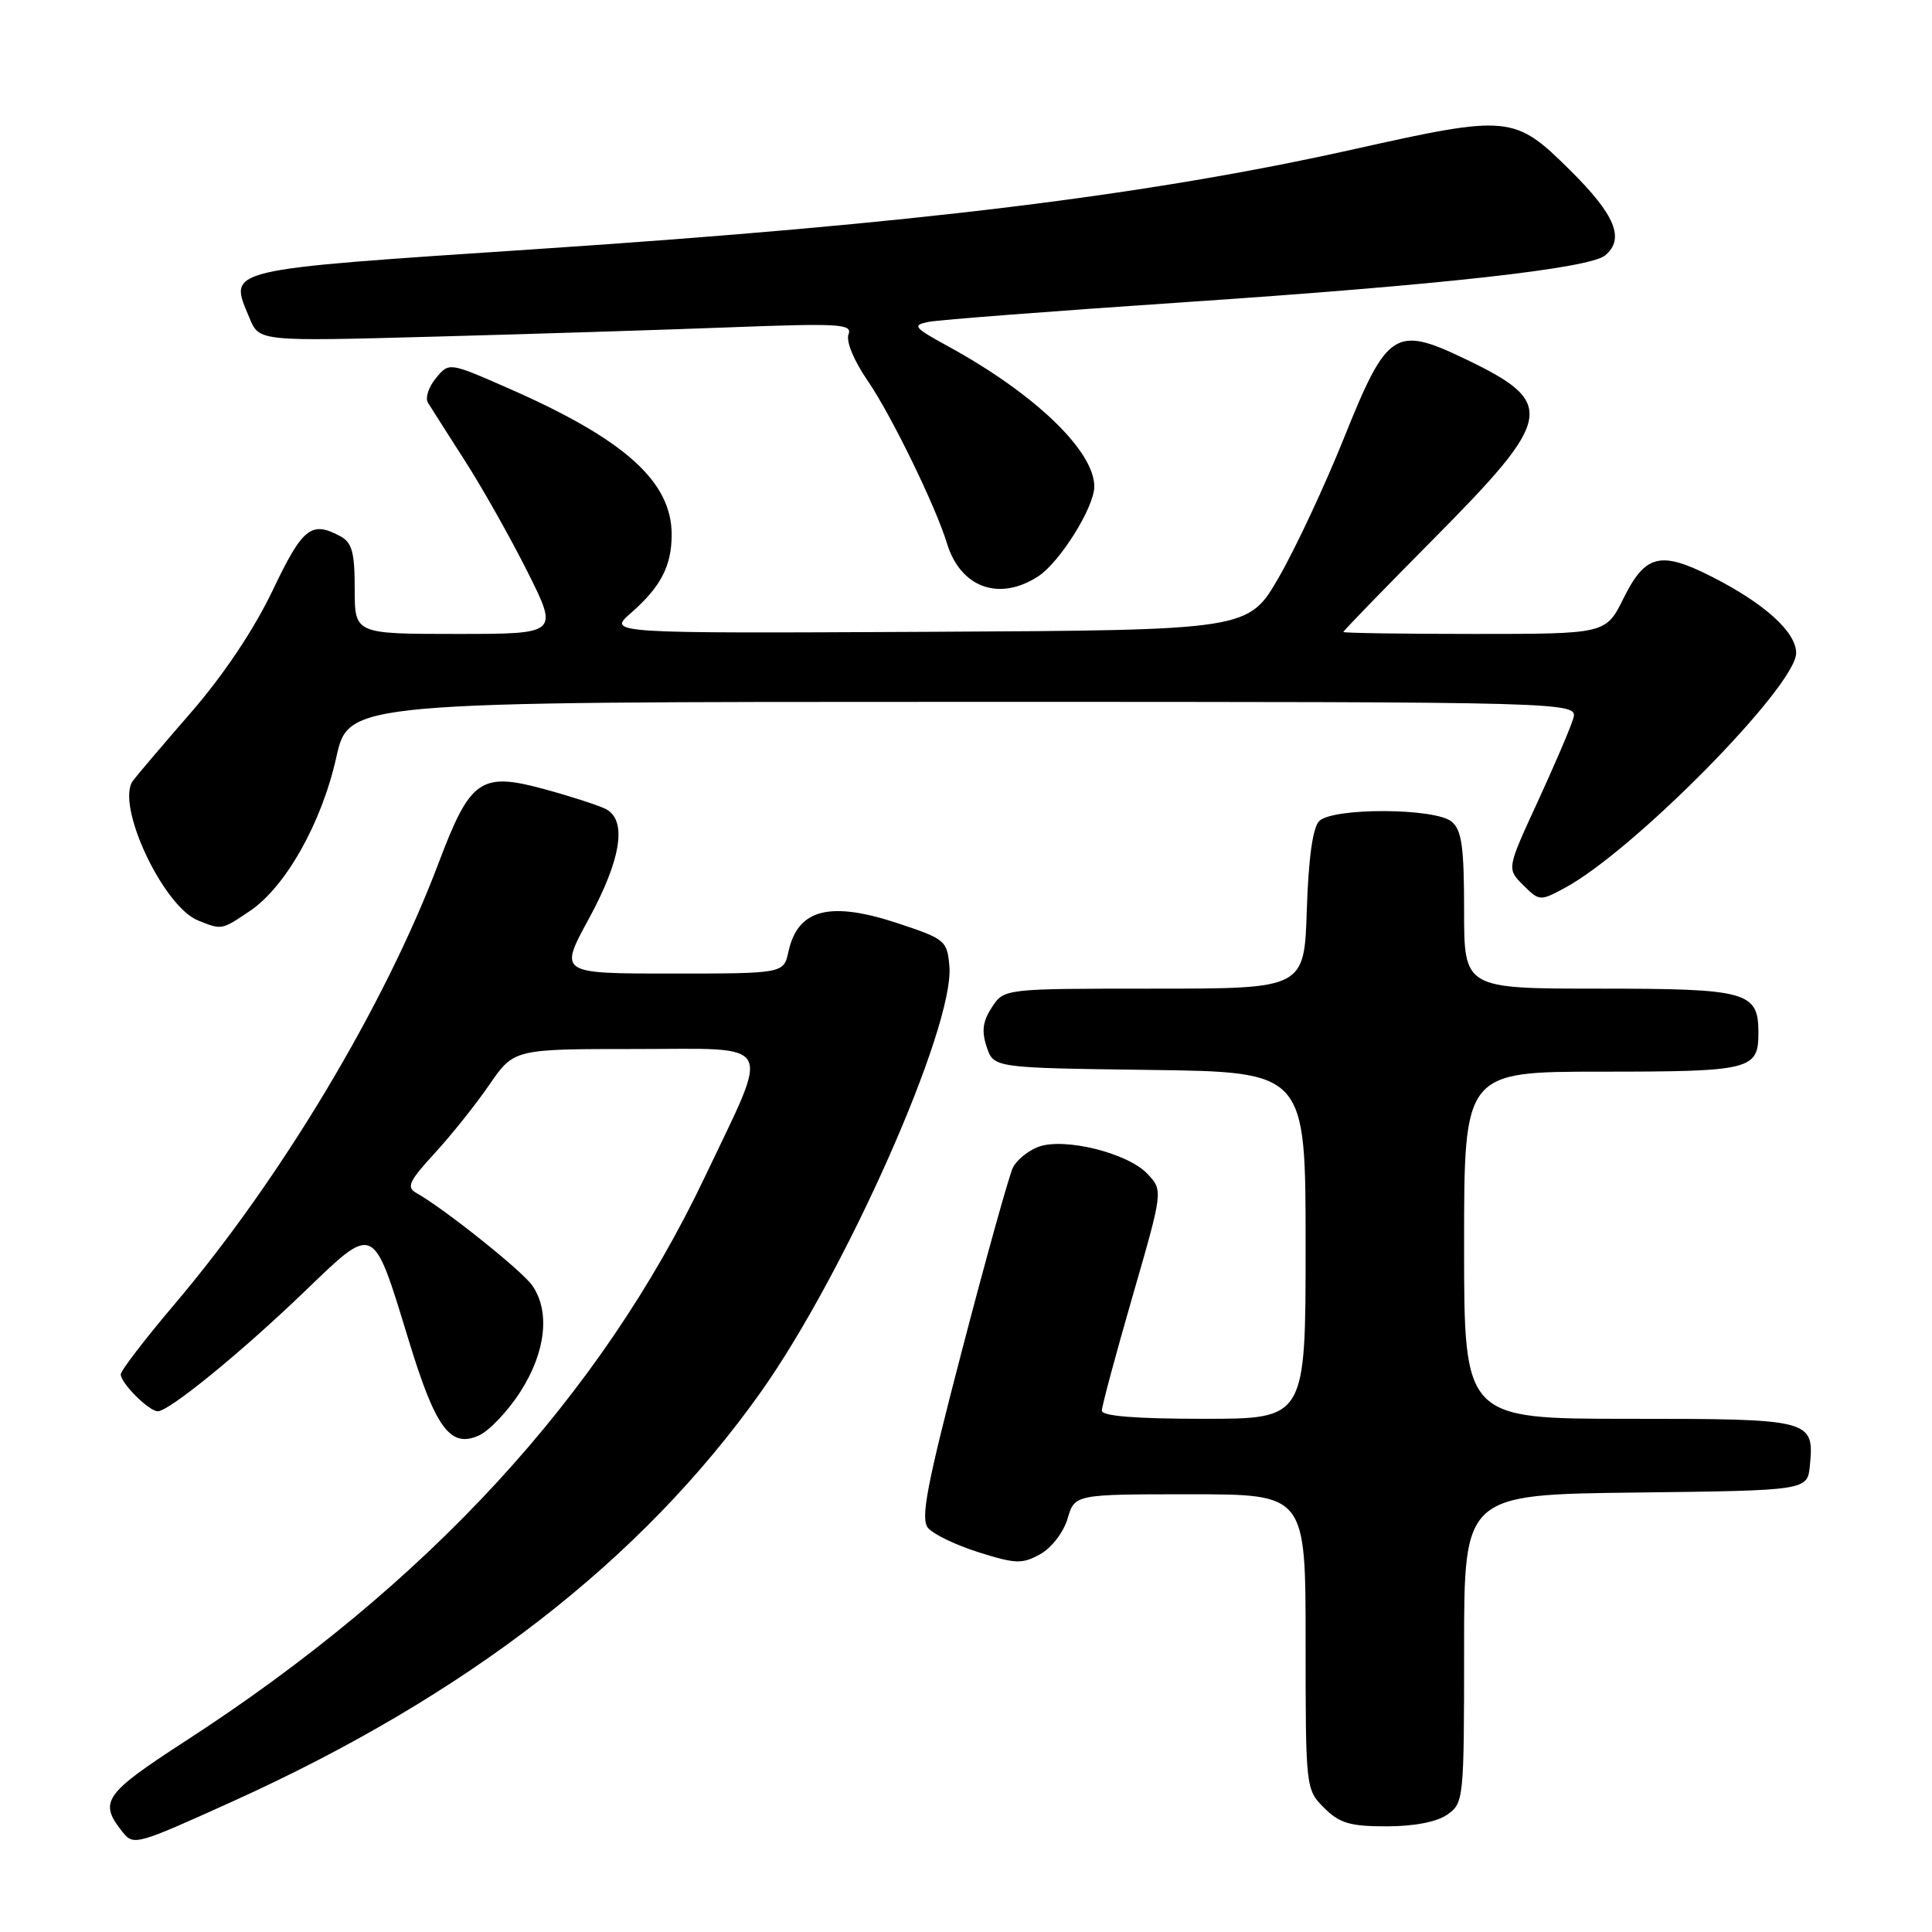 <?xml version="1.0" encoding="UTF-8" standalone="no"?>
<!DOCTYPE svg PUBLIC "-//W3C//DTD SVG 1.1//EN" "http://www.w3.org/Graphics/SVG/1.1/DTD/svg11.dtd" >
<svg xmlns="http://www.w3.org/2000/svg" xmlns:xlink="http://www.w3.org/1999/xlink" version="1.1" viewBox="0 0 256 256">
 <g >
 <path fill="currentColor"
d=" M 30.80 238.71 C 61.85 224.66 84.98 206.75 100.78 184.50 C 112.04 168.64 126.47 136.07 125.80 128.04 C 125.51 124.64 125.24 124.42 119.00 122.35 C 109.97 119.36 105.72 120.44 104.48 126.07 C 103.84 129.00 103.84 129.00 88.95 129.00 C 74.07 129.00 74.07 129.00 78.02 121.75 C 82.33 113.84 83.13 108.64 80.25 107.19 C 79.29 106.71 75.66 105.53 72.18 104.58 C 63.68 102.26 62.32 103.21 58.11 114.37 C 50.99 133.23 37.26 156.16 23.09 172.86 C 19.19 177.46 16.00 181.62 16.00 182.11 C 16.00 183.28 19.74 187.00 20.91 187.00 C 22.41 187.00 31.99 179.18 40.36 171.13 C 49.70 162.13 49.38 161.99 54.12 177.48 C 57.71 189.27 59.67 191.93 63.47 190.20 C 64.87 189.56 67.37 186.91 69.01 184.32 C 72.34 179.07 72.91 173.74 70.51 170.31 C 69.12 168.34 58.81 160.11 55.16 158.07 C 53.82 157.32 54.20 156.51 57.57 152.84 C 59.77 150.45 63.04 146.36 64.83 143.75 C 68.10 139.00 68.10 139.00 84.16 139.00 C 103.00 139.00 102.17 137.48 93.41 155.92 C 79.57 185.03 56.66 209.92 24.54 230.72 C 13.76 237.71 13.04 238.75 16.24 242.75 C 17.71 244.58 18.02 244.49 30.80 238.71 Z  M 191.78 240.44 C 193.95 238.92 194.00 238.43 194.00 218.46 C 194.00 198.04 194.00 198.04 216.75 197.77 C 239.50 197.50 239.50 197.50 239.82 194.18 C 240.40 188.09 240.05 188.00 215.88 188.00 C 194.00 188.00 194.00 188.00 194.00 165.00 C 194.00 142.00 194.00 142.00 212.30 142.00 C 231.98 142.00 233.00 141.75 233.00 136.87 C 233.00 131.40 231.57 131.00 211.93 131.00 C 194.00 131.00 194.00 131.00 194.00 120.62 C 194.00 112.19 193.69 109.99 192.35 108.87 C 190.15 107.05 176.61 106.99 174.80 108.80 C 173.95 109.65 173.38 113.71 173.16 120.55 C 172.82 131.00 172.82 131.00 152.93 131.00 C 133.05 131.00 133.05 131.00 131.43 133.47 C 130.22 135.32 130.04 136.63 130.74 138.72 C 131.67 141.50 131.67 141.50 152.33 141.77 C 173.00 142.04 173.00 142.04 173.00 165.02 C 173.00 188.00 173.00 188.00 159.50 188.00 C 150.52 188.00 146.00 187.64 146.00 186.92 C 146.00 186.33 147.83 179.52 150.06 171.80 C 154.12 157.75 154.12 157.75 152.04 155.54 C 149.44 152.77 140.97 150.68 137.57 151.97 C 136.22 152.48 134.72 153.71 134.22 154.70 C 133.73 155.69 130.71 166.50 127.52 178.73 C 122.78 196.89 121.95 201.23 122.97 202.46 C 123.65 203.29 126.68 204.74 129.69 205.69 C 134.58 207.23 135.45 207.26 137.83 205.94 C 139.33 205.11 140.92 203.04 141.46 201.23 C 142.41 198.00 142.41 198.00 157.71 198.00 C 173.00 198.00 173.00 198.00 173.00 217.55 C 173.00 236.96 173.02 237.11 175.45 239.55 C 177.50 241.59 178.88 242.00 183.73 242.00 C 187.38 242.00 190.38 241.42 191.78 240.44 Z  M 33.10 120.72 C 37.85 117.52 42.63 109.03 44.56 100.35 C 46.20 93.00 46.20 93.00 127.67 93.00 C 209.13 93.00 209.13 93.00 208.45 95.25 C 208.08 96.49 205.95 101.46 203.72 106.30 C 199.66 115.11 199.66 115.11 201.83 117.28 C 203.97 119.41 204.07 119.42 207.35 117.65 C 216.50 112.72 238.00 90.89 238.00 86.53 C 238.00 83.74 233.79 79.94 226.77 76.39 C 220.03 72.97 218.01 73.47 215.14 79.25 C 212.79 84.00 212.79 84.00 195.39 84.00 C 185.83 84.00 178.00 83.88 178.00 83.74 C 178.00 83.59 183.37 78.06 189.93 71.44 C 205.99 55.24 206.31 53.38 194.01 47.50 C 184.86 43.13 183.78 43.84 178.10 58.00 C 175.56 64.33 171.67 72.65 169.45 76.50 C 165.41 83.50 165.41 83.50 122.95 83.72 C 80.50 83.93 80.50 83.93 83.61 81.22 C 87.56 77.76 89.00 74.99 89.00 70.82 C 88.99 63.77 82.72 58.17 67.25 51.40 C 59.50 48.00 59.50 48.00 57.76 50.11 C 56.80 51.26 56.32 52.72 56.70 53.35 C 57.08 53.98 59.28 57.42 61.57 61.00 C 63.87 64.58 67.61 71.21 69.89 75.75 C 74.02 84.00 74.02 84.00 60.51 84.00 C 47.00 84.00 47.00 84.00 47.00 78.04 C 47.00 73.16 46.65 71.88 45.07 71.04 C 41.24 68.99 40.10 69.90 36.12 78.25 C 33.65 83.42 29.62 89.44 25.34 94.37 C 21.58 98.70 18.10 102.79 17.61 103.46 C 15.29 106.61 21.59 120.09 26.25 121.97 C 29.41 123.24 29.33 123.25 33.10 120.72 Z  M 137.58 76.36 C 140.46 74.47 145.00 67.20 145.00 64.47 C 145.00 59.74 137.09 52.16 125.65 45.90 C 121.05 43.38 120.82 43.09 123.05 42.65 C 124.40 42.38 139.68 41.21 157.00 40.04 C 190.93 37.76 210.61 35.57 212.69 33.84 C 215.34 31.64 214.02 28.45 207.99 22.50 C 200.69 15.26 199.92 15.19 179.50 19.75 C 151.97 25.90 121.18 29.67 71.50 32.98 C 29.08 35.81 30.31 35.52 33.06 42.14 C 34.34 45.24 34.34 45.24 57.42 44.61 C 70.11 44.27 87.82 43.71 96.77 43.37 C 111.28 42.82 112.97 42.92 112.43 44.32 C 112.08 45.23 113.16 47.82 114.99 50.48 C 118.09 54.99 123.97 67.06 125.48 72.00 C 127.27 77.88 132.42 79.73 137.58 76.36 Z "/>
</g>
</svg>
